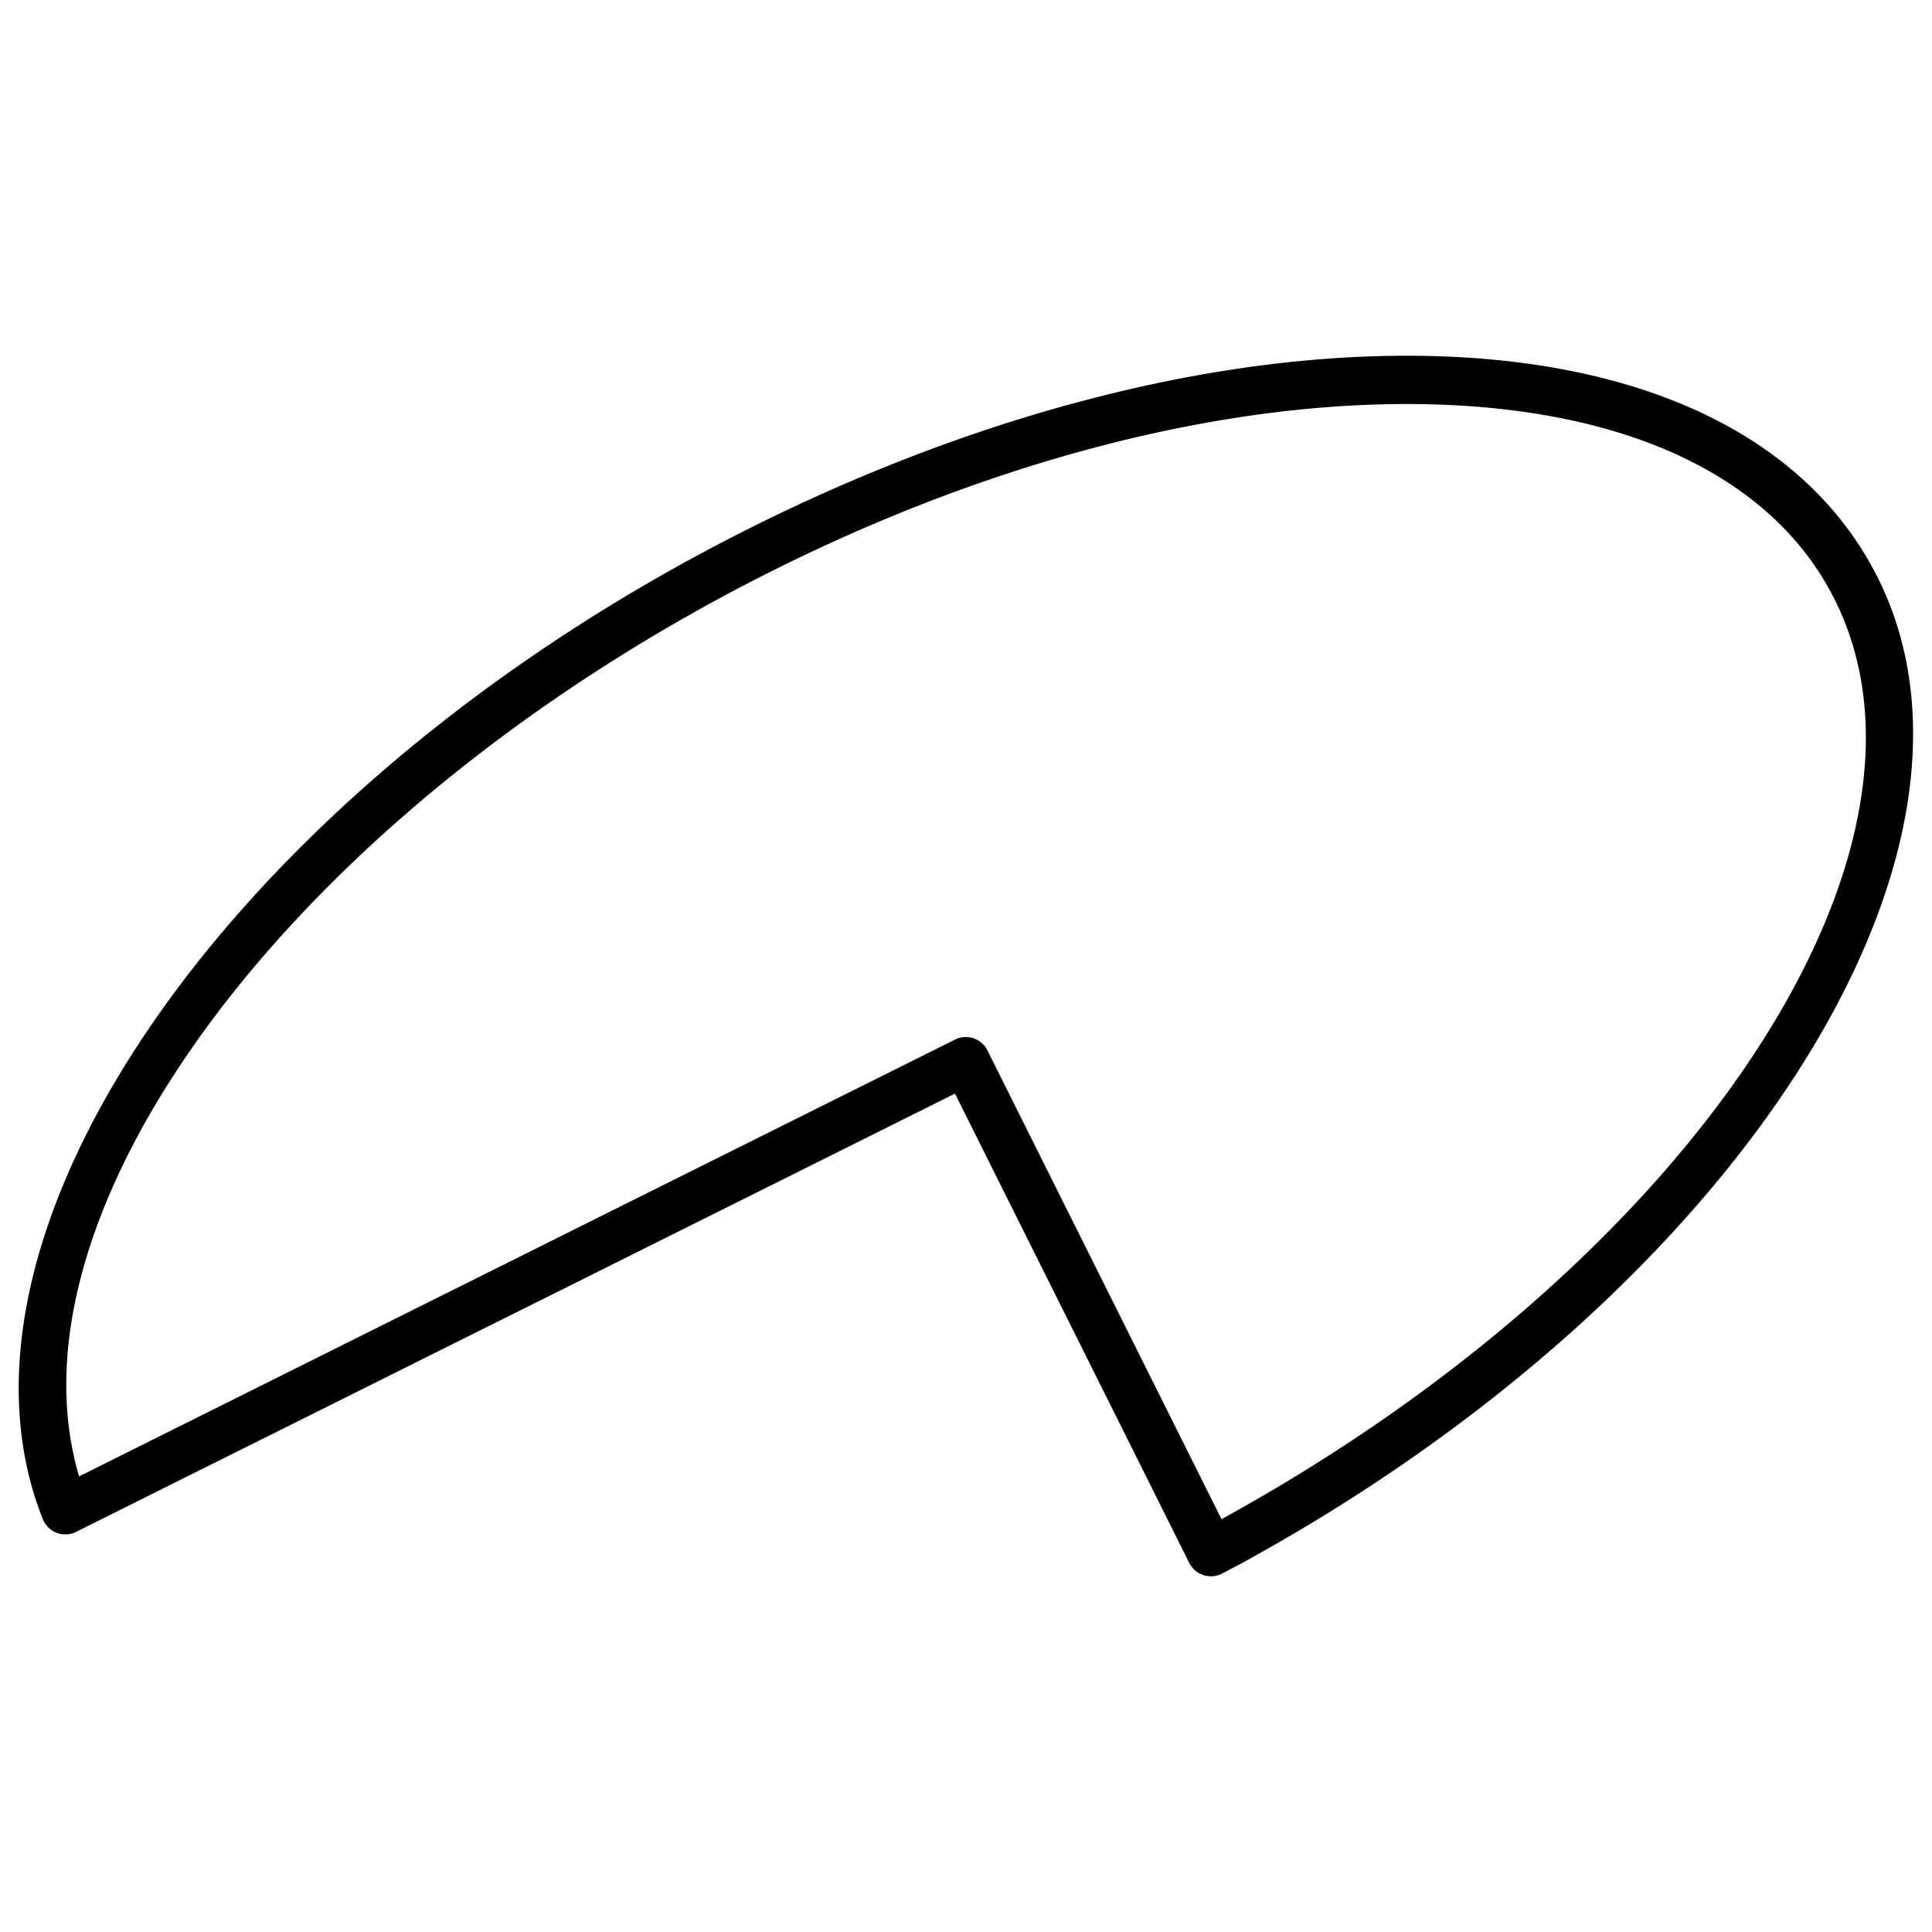 <svg xmlns="http://www.w3.org/2000/svg" xmlns:xlink="http://www.w3.org/1999/xlink" aria-hidden="true" role="img" class="iconify iconify--iwwa" width="1em" height="1em" preserveAspectRatio="xMidYMid meet" viewBox="0 0 40 40" data-icon="iwwa:innowatio-logo"><path fill="currentColor" d="M25.07 32.636a.503.503 0 0 1-.447-.276l-4.851-9.718l-18.197 9.074a.5.5 0 0 1-.687-.261c-2.313-5.793 3.591-14.532 13.441-19.896C19.3 8.854 24.555 7.365 29.124 7.365c4.678 0 8.104 1.559 9.646 4.39c3.124 5.739-2.754 14.994-13.103 20.632l-.349.184a.516.516 0 0 1-.248.065zm-5.074-11.165c.184 0 .36.102.448.276l4.846 9.706c9.804-5.378 15.453-13.983 12.601-19.22c-1.358-2.495-4.472-3.868-8.767-3.868c-4.405 0-9.49 1.445-14.317 4.071C5.693 17.399.054 25.236 1.638 30.567l18.136-9.044a.489.489 0 0 1 .222-.052z"></path></svg>